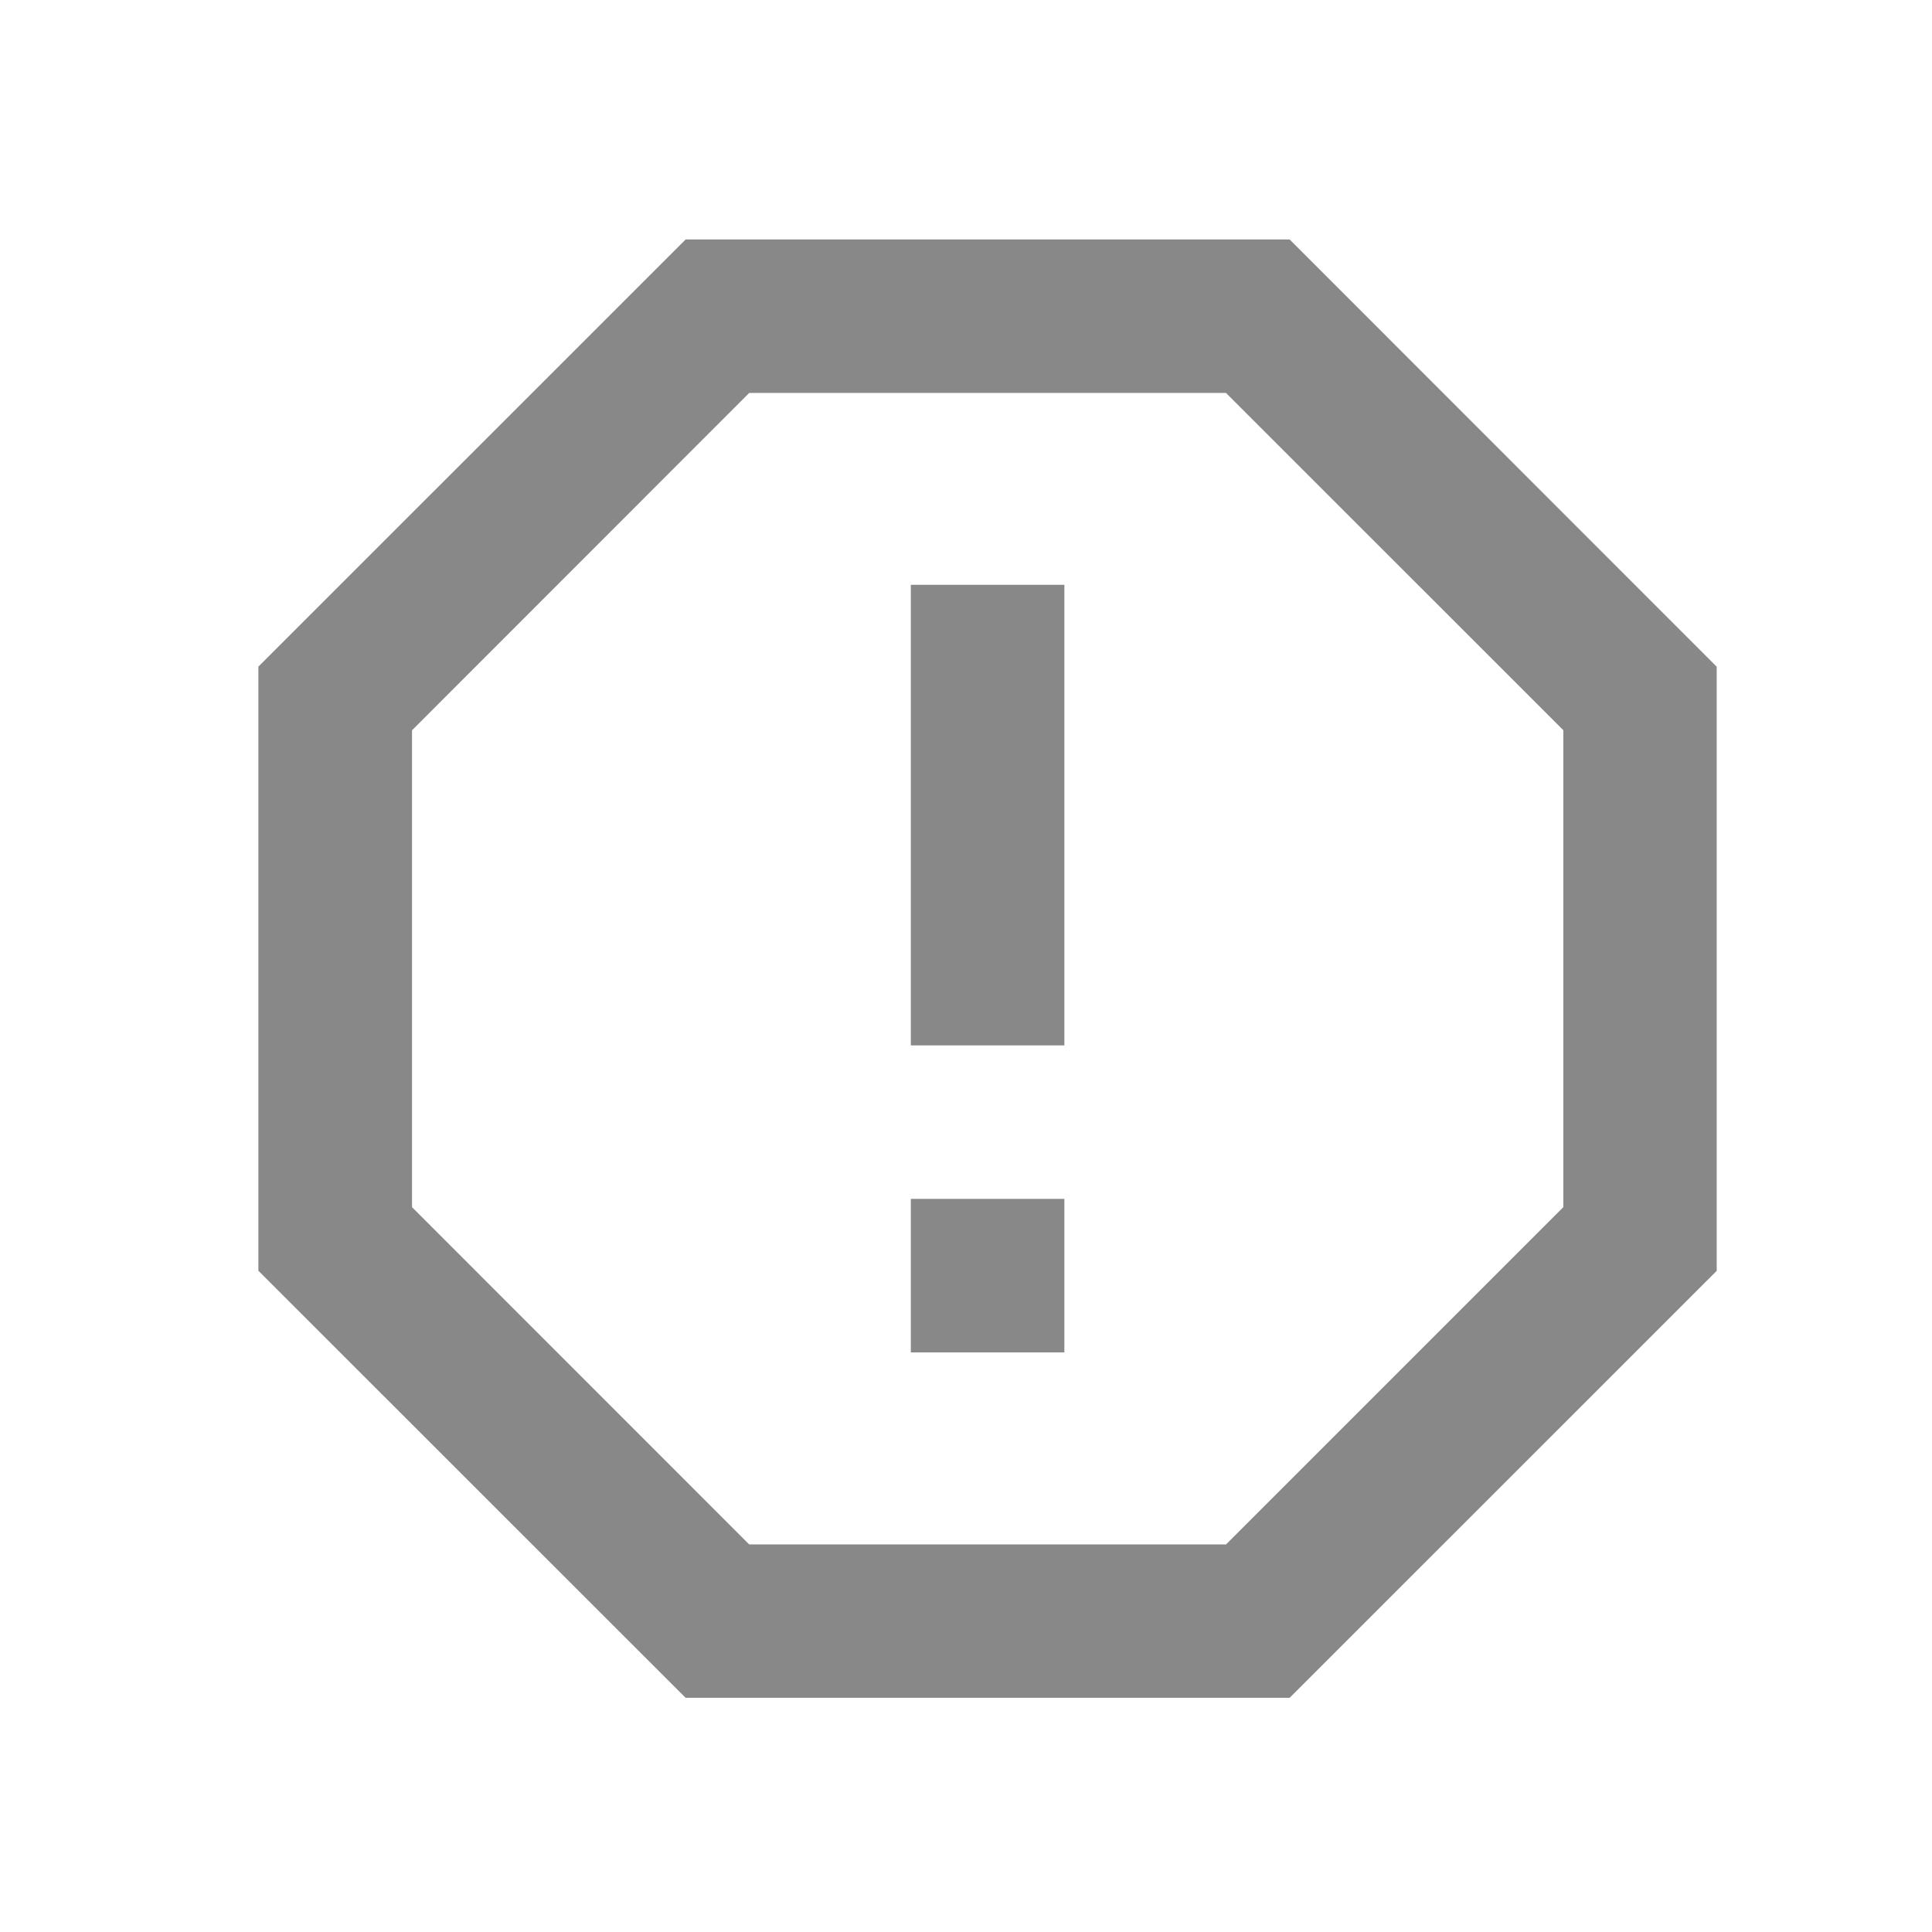 <svg width="23" height="23" viewBox="0 0 23 23" fill="none" xmlns="http://www.w3.org/2000/svg">
<g clip-path="url(#clip0_2250_8294)">
<path d="M15.353 2.851L20.437 7.937V15.129L15.353 20.212H8.162L3.076 15.128V7.936L8.162 2.851H15.353ZM14.596 4.678H8.919L4.905 8.694V14.371L8.919 18.386H14.596L18.611 14.371V8.693L14.596 4.679V4.678ZM10.843 14.272H12.671V16.1H10.843V14.272ZM10.843 6.962H12.671V12.445H10.843V6.962Z" fill="#888888"/>
</g>
<defs>
<clipPath id="clip0_2250_8294">
<rect width="21.93" height="21.93" fill="white" transform="translate(0.791 0.566)"/>
</clipPath>
</defs>
</svg>
